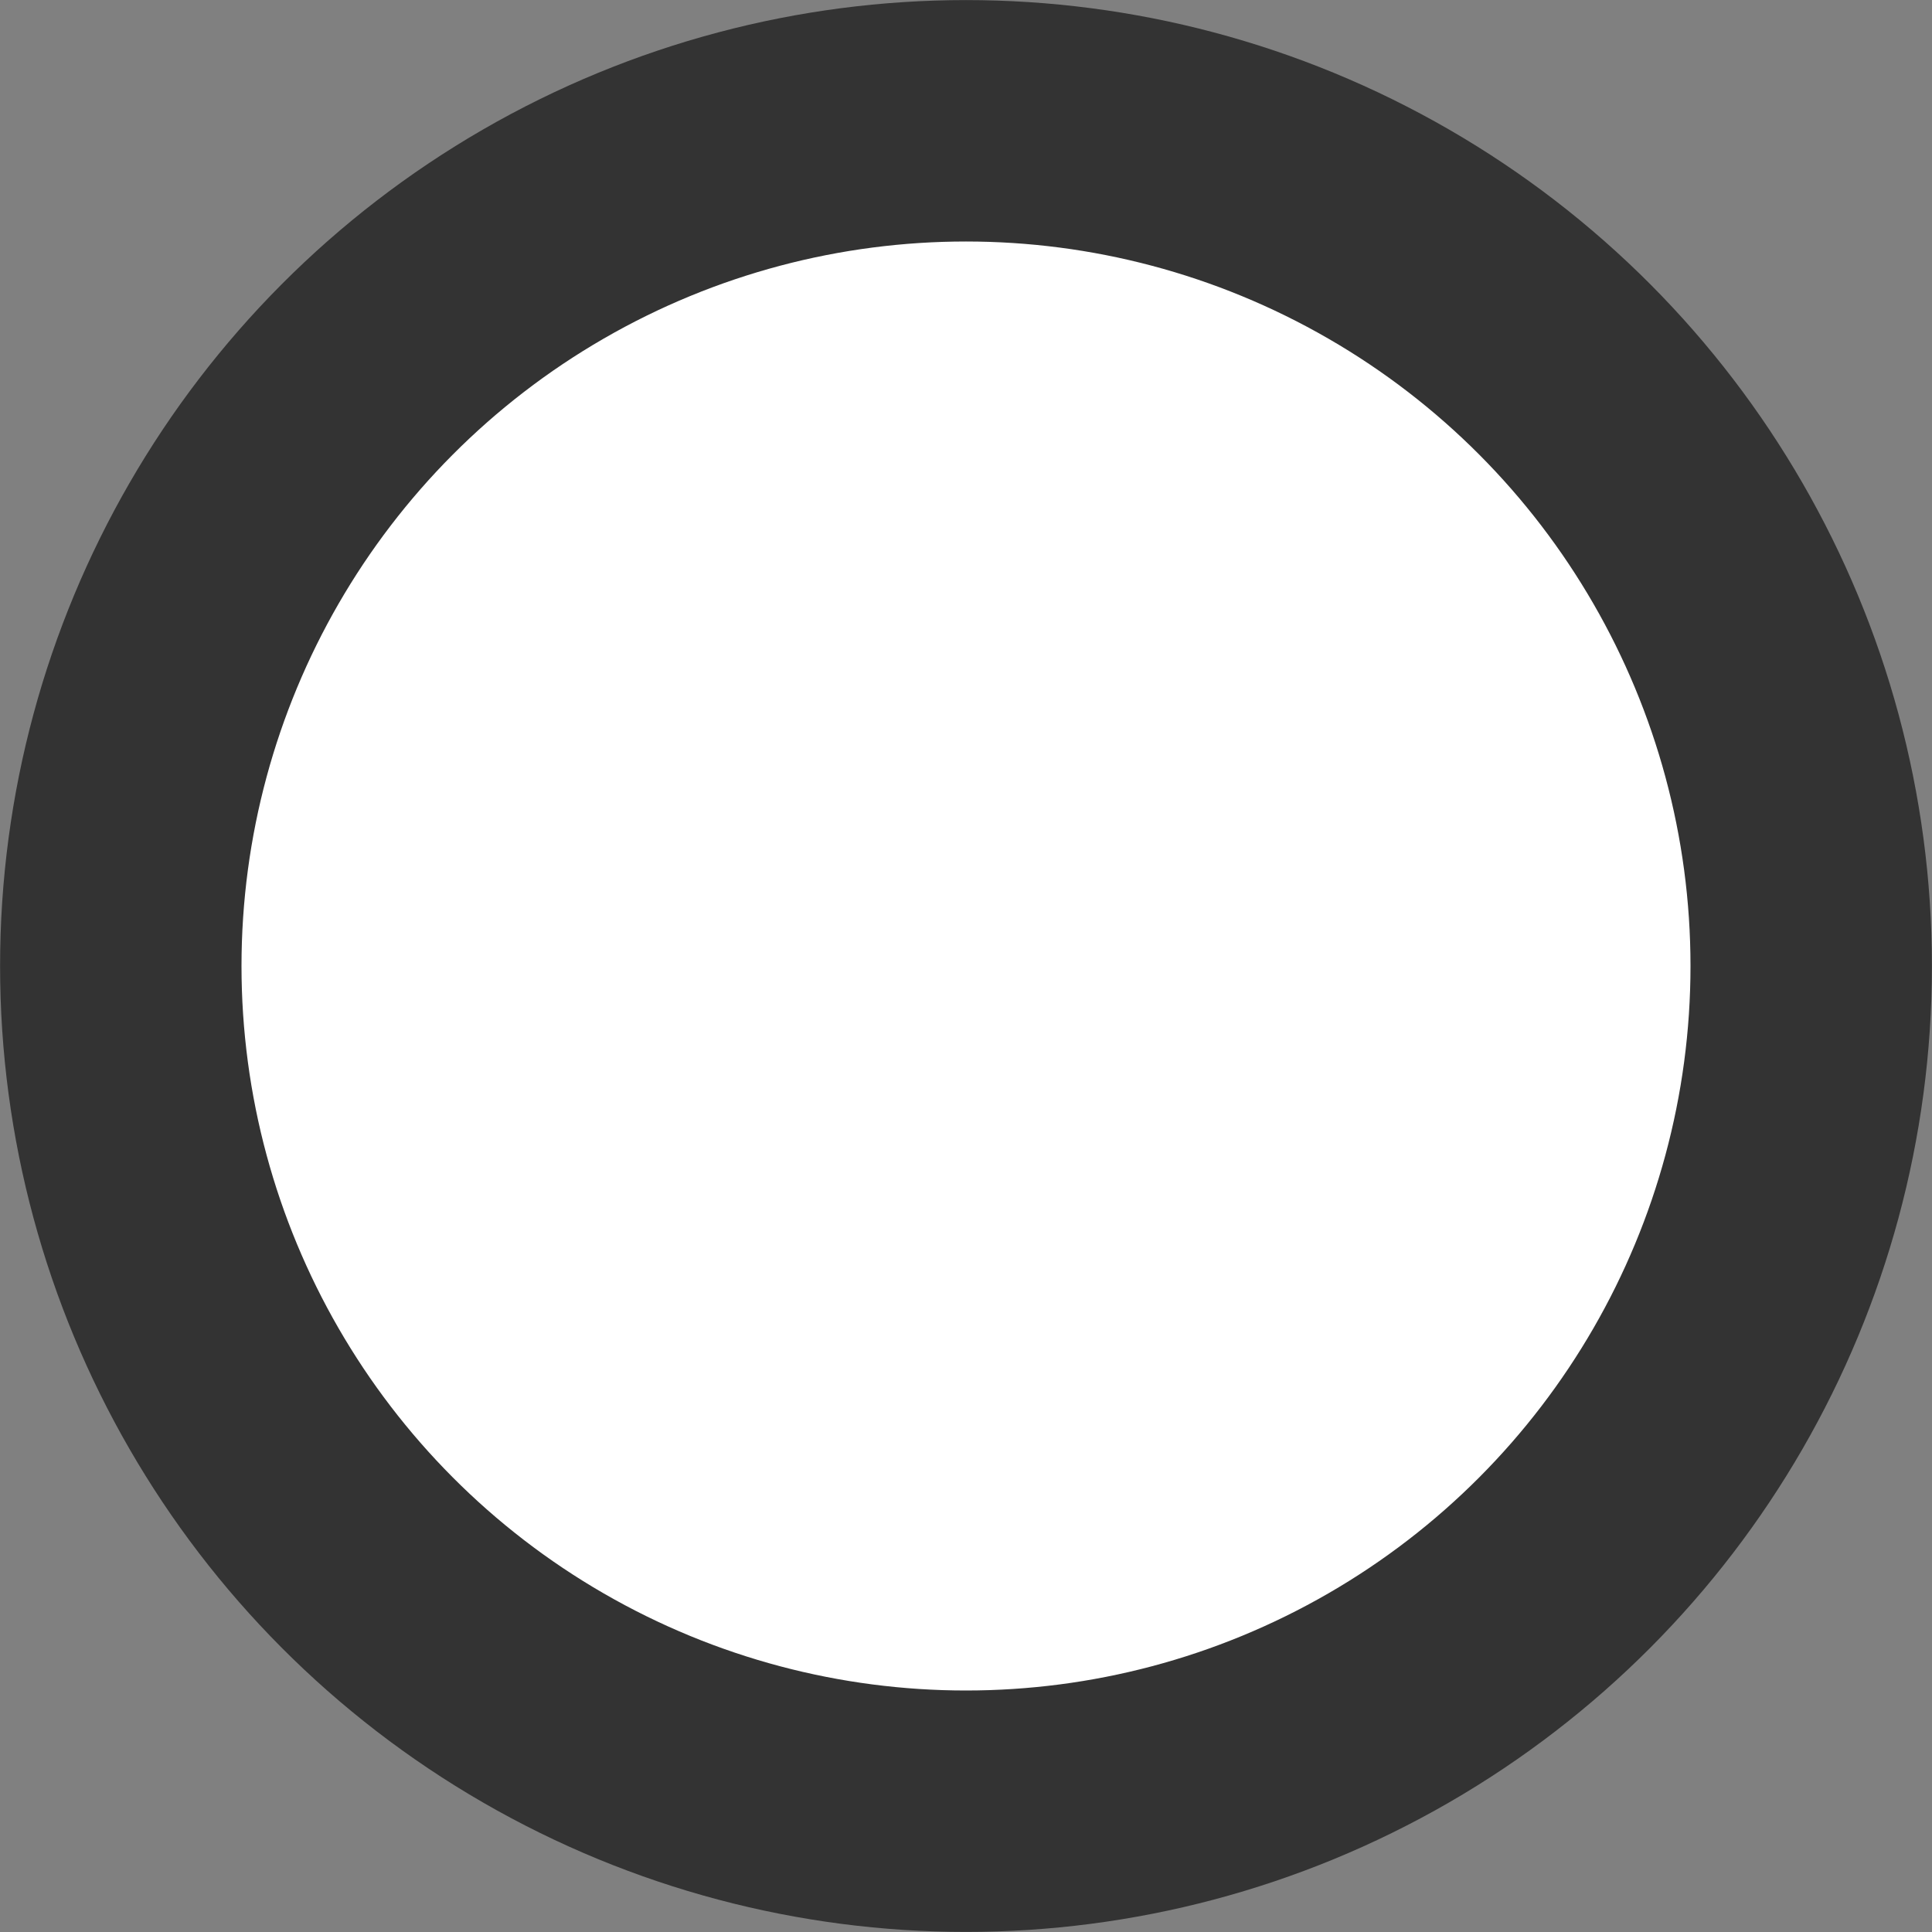 <?xml version="1.0" encoding="UTF-8" standalone="no"?>
<!-- Created with Inkscape (http://www.inkscape.org/) -->

<svg width="48" height="48" viewBox="0 0 12.7 12.7" version="1.1" id="svg1" inkscape:version="1.3.2 (091e20ef0f, 2023-11-25, custom)" sodipodi:docname="player-fist.svg" xmlns:inkscape="http://www.inkscape.org/namespaces/inkscape" xmlns:sodipodi="http://sodipodi.sourceforge.net/DTD/sodipodi-0.dtd" xmlns="http://www.w3.org/2000/svg" xmlns:svg="http://www.w3.org/2000/svg">
  <rect x="0" y="0" width="12.7" height="12.7" fill="#808080" stroke="none"/>
  <sodipodi:namedview id="namedview1" pagecolor="#c3c3c3" bordercolor="#000000" borderopacity="0.25" inkscape:showpageshadow="2" inkscape:pageopacity="0.0" inkscape:pagecheckerboard="true" inkscape:deskcolor="#767676" inkscape:document-units="px" inkscape:zoom="6.4000705" inkscape:cx="21.249766" inkscape:cy="24.9216" inkscape:current-layer="layer1" />
  <defs id="defs1" />
  <g inkscape:label="Layer 1" inkscape:groupmode="layer" id="layer1" transform="translate(-38.962,-98.362)">
    <circle style="fill:#ffffff;stroke:#333333;stroke-width:1.587;stroke-linecap:square;stroke-linejoin:round;stroke-dasharray:none" id="path1" cx="45.312" cy="104.712" r="5.556" />
  </g>
</svg>
